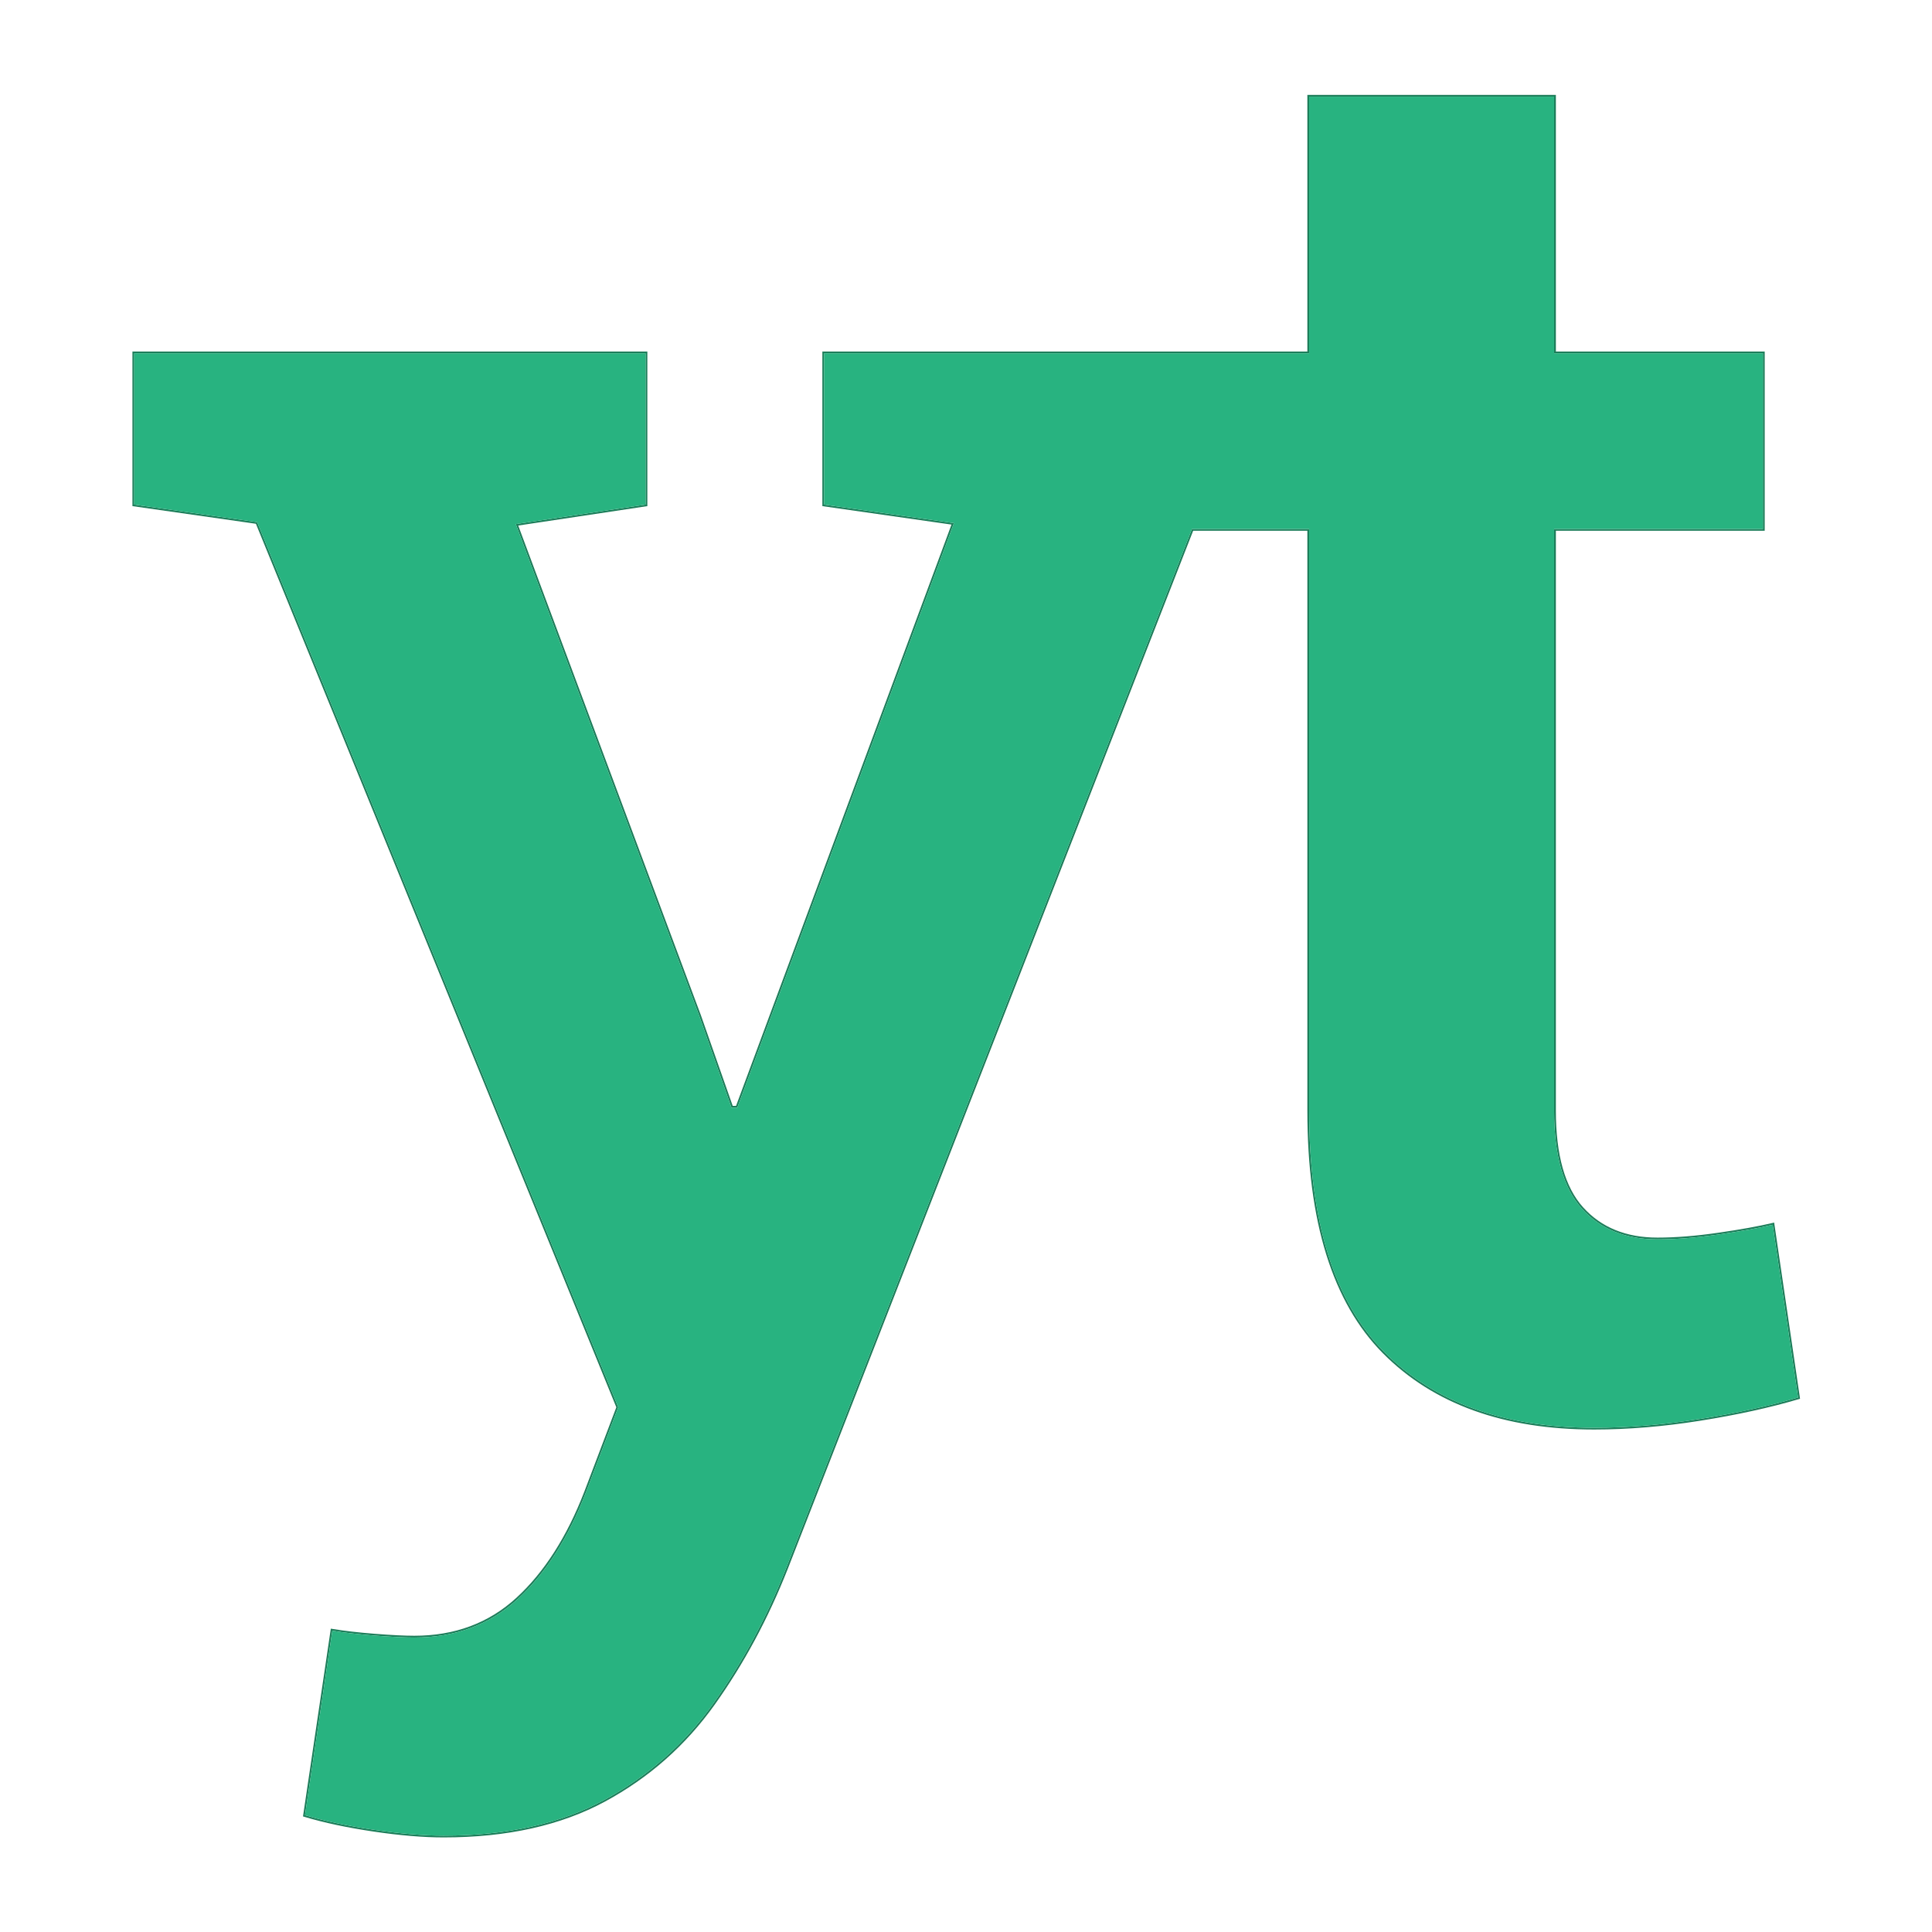 <?xml version="1.0" encoding="UTF-8" standalone="no"?>
<!DOCTYPE svg PUBLIC "-//W3C//DTD SVG 1.1//EN" "http://www.w3.org/Graphics/SVG/1.1/DTD/svg11.dtd">
<svg width="100%" height="100%" viewBox="0 0 1080 1080" version="1.1" xmlns="http://www.w3.org/2000/svg" xmlns:xlink="http://www.w3.org/1999/xlink" xml:space="preserve" xmlns:serif="http://www.serif.com/" style="fill-rule:evenodd;clip-rule:evenodd;stroke-linejoin:round;stroke-miterlimit:2;">
    <g transform="matrix(1.596,0,0,1.596,-238.917,-348.205)">
        <path d="M567.603,404.075L425.613,767.691L425.612,767.693C418.757,785.059 410.245,800.883 400.076,815.165C389.88,829.485 377.049,840.827 361.582,849.19C346.12,857.552 327.28,861.741 305.059,861.741C297.968,861.741 289.792,861.056 280.528,859.684C271.266,858.312 263.205,856.596 256.344,854.537L255.824,854.382L265.568,788.614L266.197,788.719C270.284,789.4 275.222,789.968 281.011,790.422C286.801,790.876 291.399,791.103 294.805,791.103C308.991,791.103 320.929,786.662 330.611,777.768C340.346,768.825 348.263,756.426 354.376,740.578L365.567,711.074L239.331,401.626L196.083,395.447L196.083,341.299L376.437,341.299L376.437,395.443L331.209,402.245L395.199,573.792L406.333,605.508L407.504,605.508L482.961,401.909L437.733,395.447L437.733,341.299C437.733,341.299 607.606,341.299 607.606,341.299L607.606,251.406L694.65,251.406L694.65,341.299L767.795,341.299L767.795,404.075L694.65,404.075L694.65,607.16C694.65,622.685 697.817,634.002 704.23,641.09C710.608,648.14 719.287,651.65 730.254,651.65C736.608,651.65 743.698,651.082 751.527,649.948C759.365,648.812 765.67,647.676 770.441,646.54L771.107,646.382L780.172,708.095L779.65,708.249C769.601,711.218 758.125,713.731 745.221,715.786C732.312,717.843 719.918,718.87 708.037,718.87C676.398,718.87 651.76,709.964 634.106,692.196C616.467,674.442 607.606,646.105 607.606,607.16L607.606,404.075L567.603,404.075ZM567.175,403.449L608.233,403.449L608.233,607.16C608.233,645.897 617.005,674.095 634.551,691.754C652.097,709.414 676.592,718.244 708.037,718.244C719.886,718.244 732.248,717.218 745.122,715.168C757.997,713.117 769.447,710.61 779.473,707.648L770.586,647.15C765.801,648.289 759.478,649.429 751.616,650.568C743.755,651.707 736.634,652.277 730.254,652.277C719.089,652.277 710.259,648.688 703.765,641.51C697.271,634.333 694.024,622.882 694.024,607.16L694.024,403.449L767.168,403.449L767.168,341.925L694.024,341.925L694.024,252.033L608.233,252.033L608.233,341.925L438.36,341.925L438.36,394.904L483.819,401.398L407.94,606.134L405.889,606.134L394.61,574.005L330.352,401.74L375.811,394.904L375.811,341.925L196.709,341.925L196.709,394.904L239.776,401.056L366.24,711.066L354.961,740.802C348.809,756.753 340.834,769.228 331.035,778.229C321.237,787.23 309.16,791.73 294.805,791.73C291.387,791.73 286.773,791.502 280.962,791.046C275.152,790.591 270.196,790.021 266.094,789.337L256.524,853.937C263.36,855.988 271.392,857.697 280.62,859.064C289.849,860.431 297.995,861.115 305.059,861.115C327.162,861.115 345.904,856.956 361.284,848.639C376.665,840.322 389.426,829.043 399.566,814.801C409.706,800.56 418.194,784.78 425.03,767.462L567.175,403.449Z" style="fill:rgb(28,126,90);"/>
        <path d="M567.175,403.449L425.03,767.462C418.194,784.78 409.706,800.56 399.566,814.801C389.426,829.043 376.665,840.322 361.284,848.639C345.904,856.956 327.162,861.115 305.059,861.115C297.995,861.115 289.849,860.431 280.62,859.064C271.392,857.697 263.36,855.988 256.524,853.937L266.094,789.337C270.196,790.021 275.152,790.591 280.962,791.046C286.773,791.502 291.387,791.73 294.805,791.73C309.16,791.73 321.237,787.23 331.035,778.229C340.834,769.228 348.809,756.753 354.961,740.802L366.24,711.066L239.776,401.056L196.709,394.904L196.709,341.925L375.811,341.925L375.811,394.904L330.352,401.74L394.61,574.005L405.889,606.134L407.94,606.134L483.819,401.398L438.36,394.904L438.36,341.925L608.233,341.925L608.233,252.033L694.024,252.033L694.024,341.925L767.168,341.925L767.168,403.449L694.024,403.449L694.024,607.16C694.024,622.882 697.271,634.333 703.765,641.51C710.259,648.688 719.089,652.277 730.254,652.277C736.634,652.277 743.755,651.707 751.616,650.568C759.478,649.429 765.801,648.289 770.586,647.15L779.473,707.648C769.447,710.61 757.997,713.117 745.122,715.168C732.248,717.218 719.886,718.244 708.037,718.244C676.592,718.244 652.097,709.414 634.551,691.754C617.005,674.095 608.233,645.897 608.233,607.16L608.233,403.449L567.175,403.449Z" style="fill:rgb(40,179,128);"/>
    </g>
</svg>
